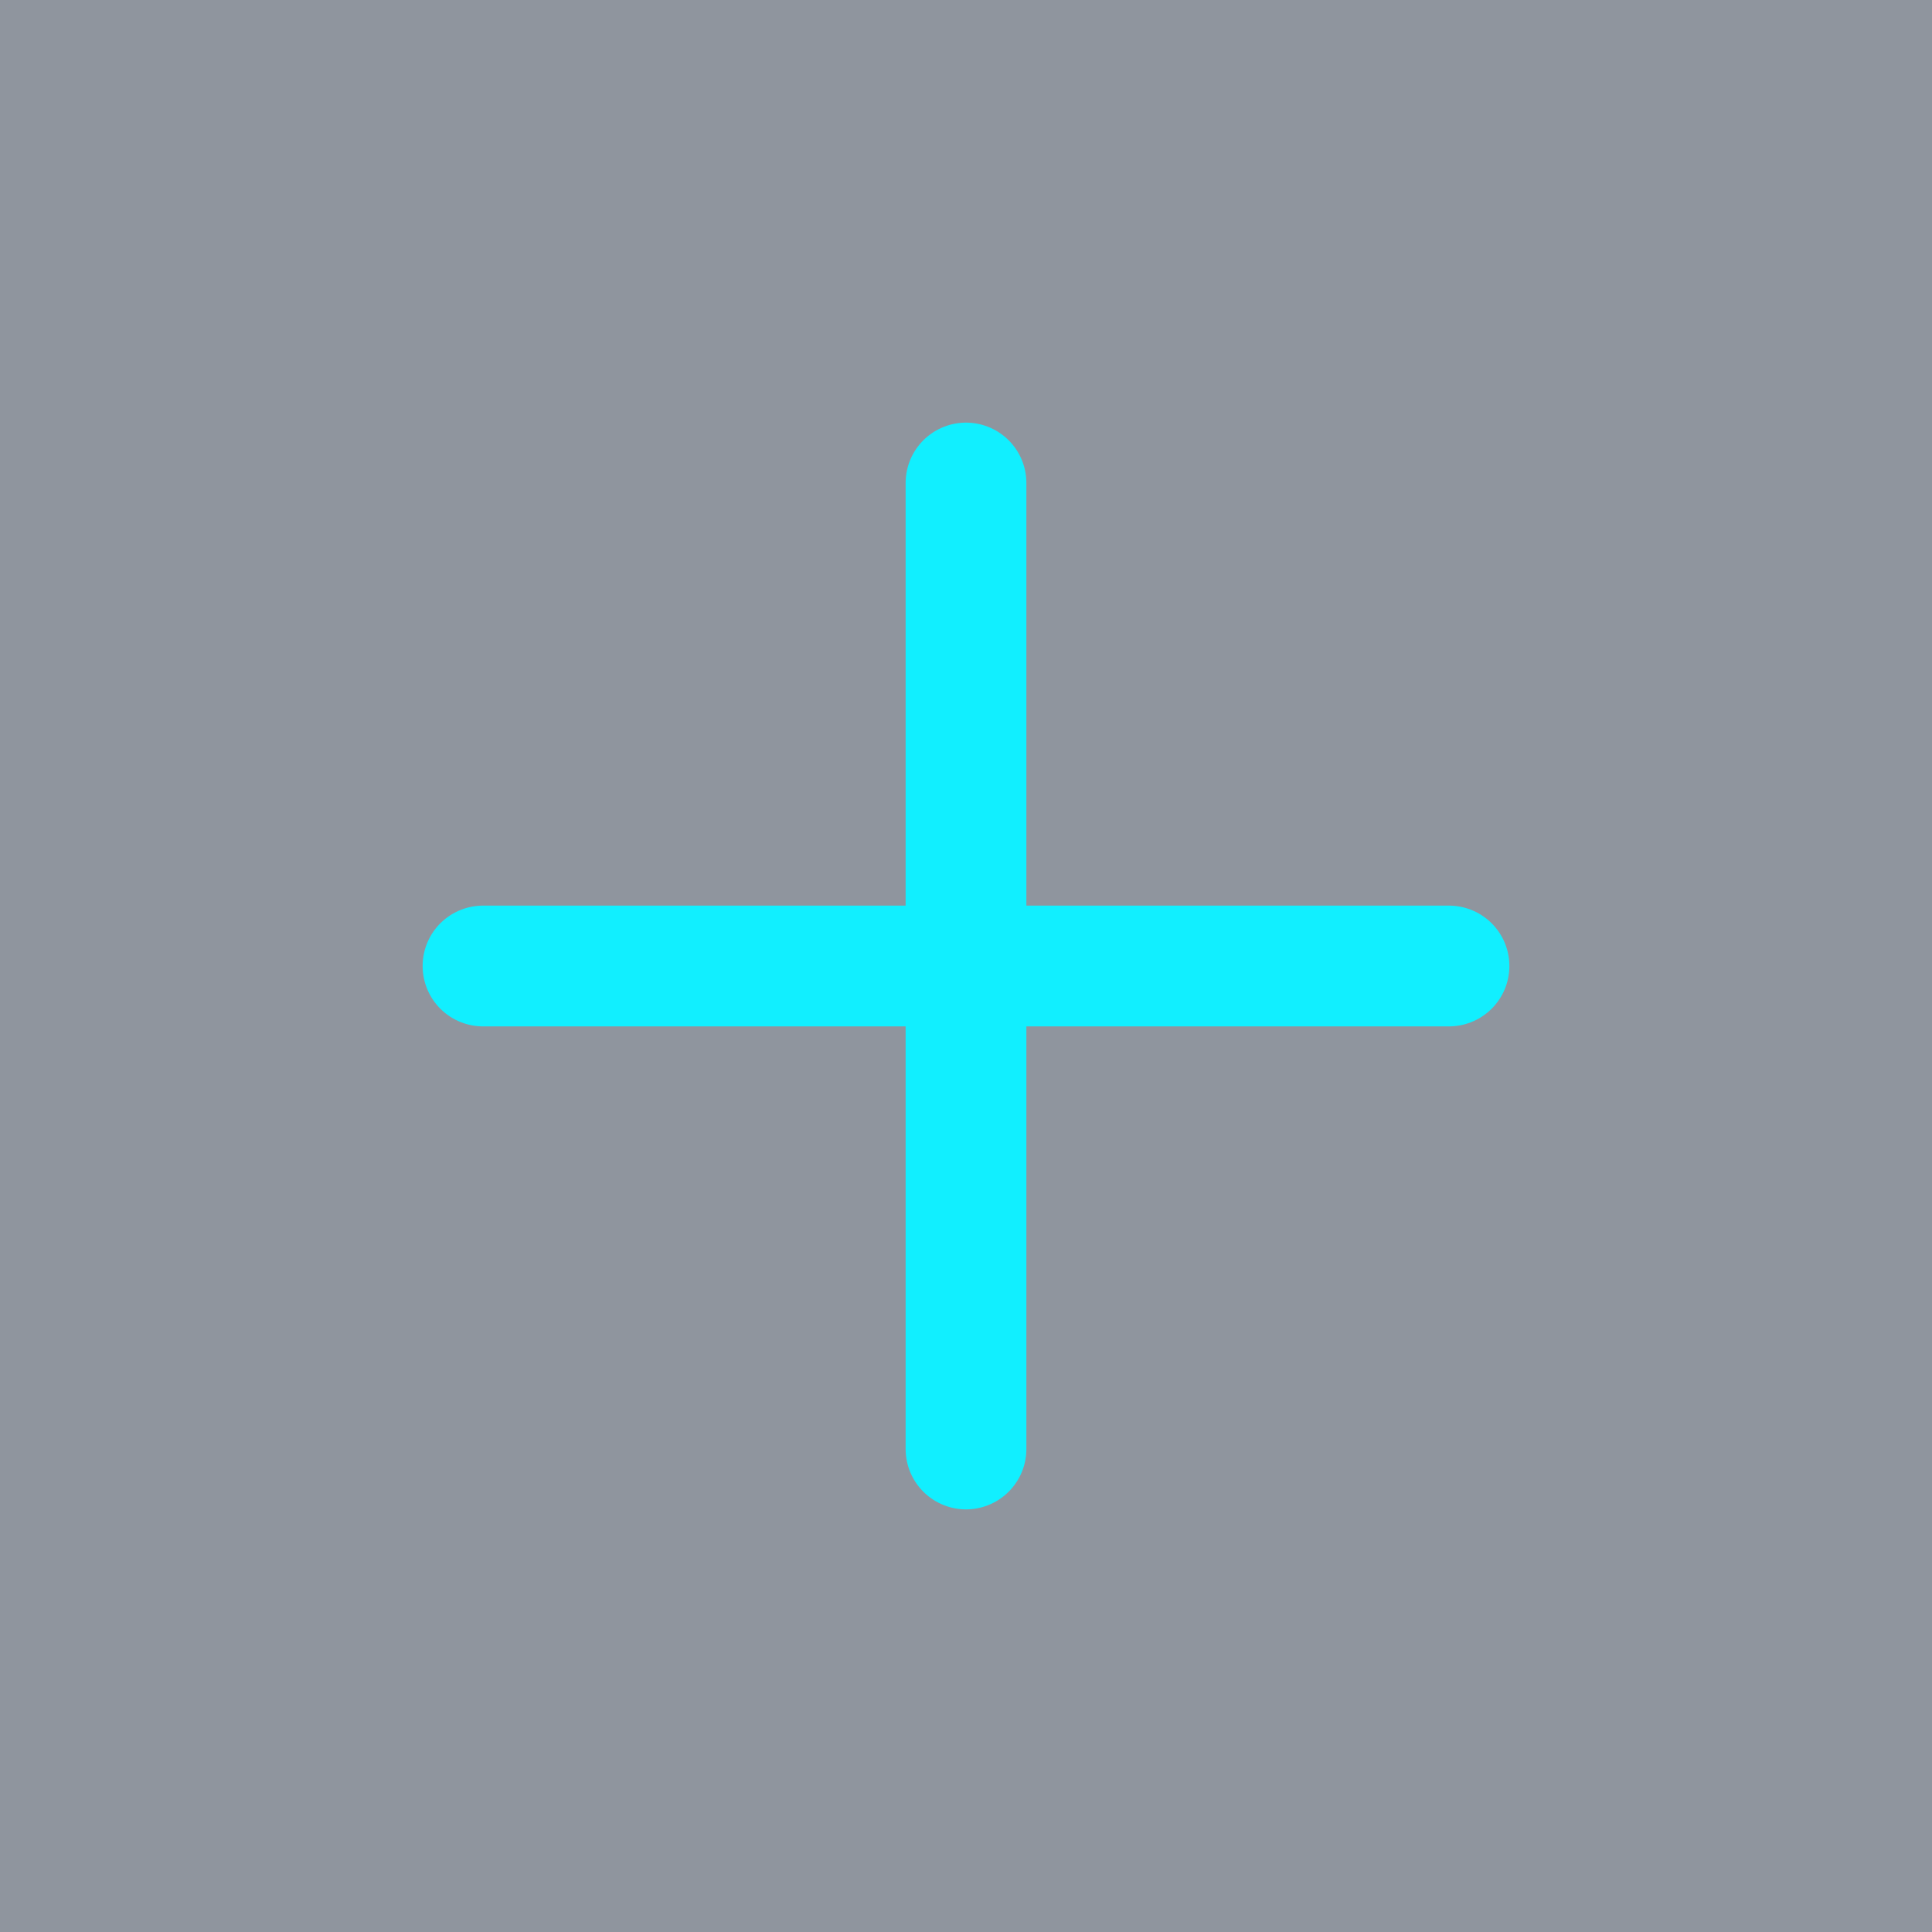 <svg width="24" height="24" viewBox="0 0 24 24" fill="none" xmlns="http://www.w3.org/2000/svg">
<rect width="24" height="24" fill="#202D3F" fill-opacity="0.5"/>
<path d="M6 12H18" stroke="#11EFFF" stroke-width="1.5" stroke-linecap="round" stroke-linejoin="round"/>
<path d="M12 18V6" stroke="#11EFFF" stroke-width="1.5" stroke-linecap="round" stroke-linejoin="round"/>
</svg>

